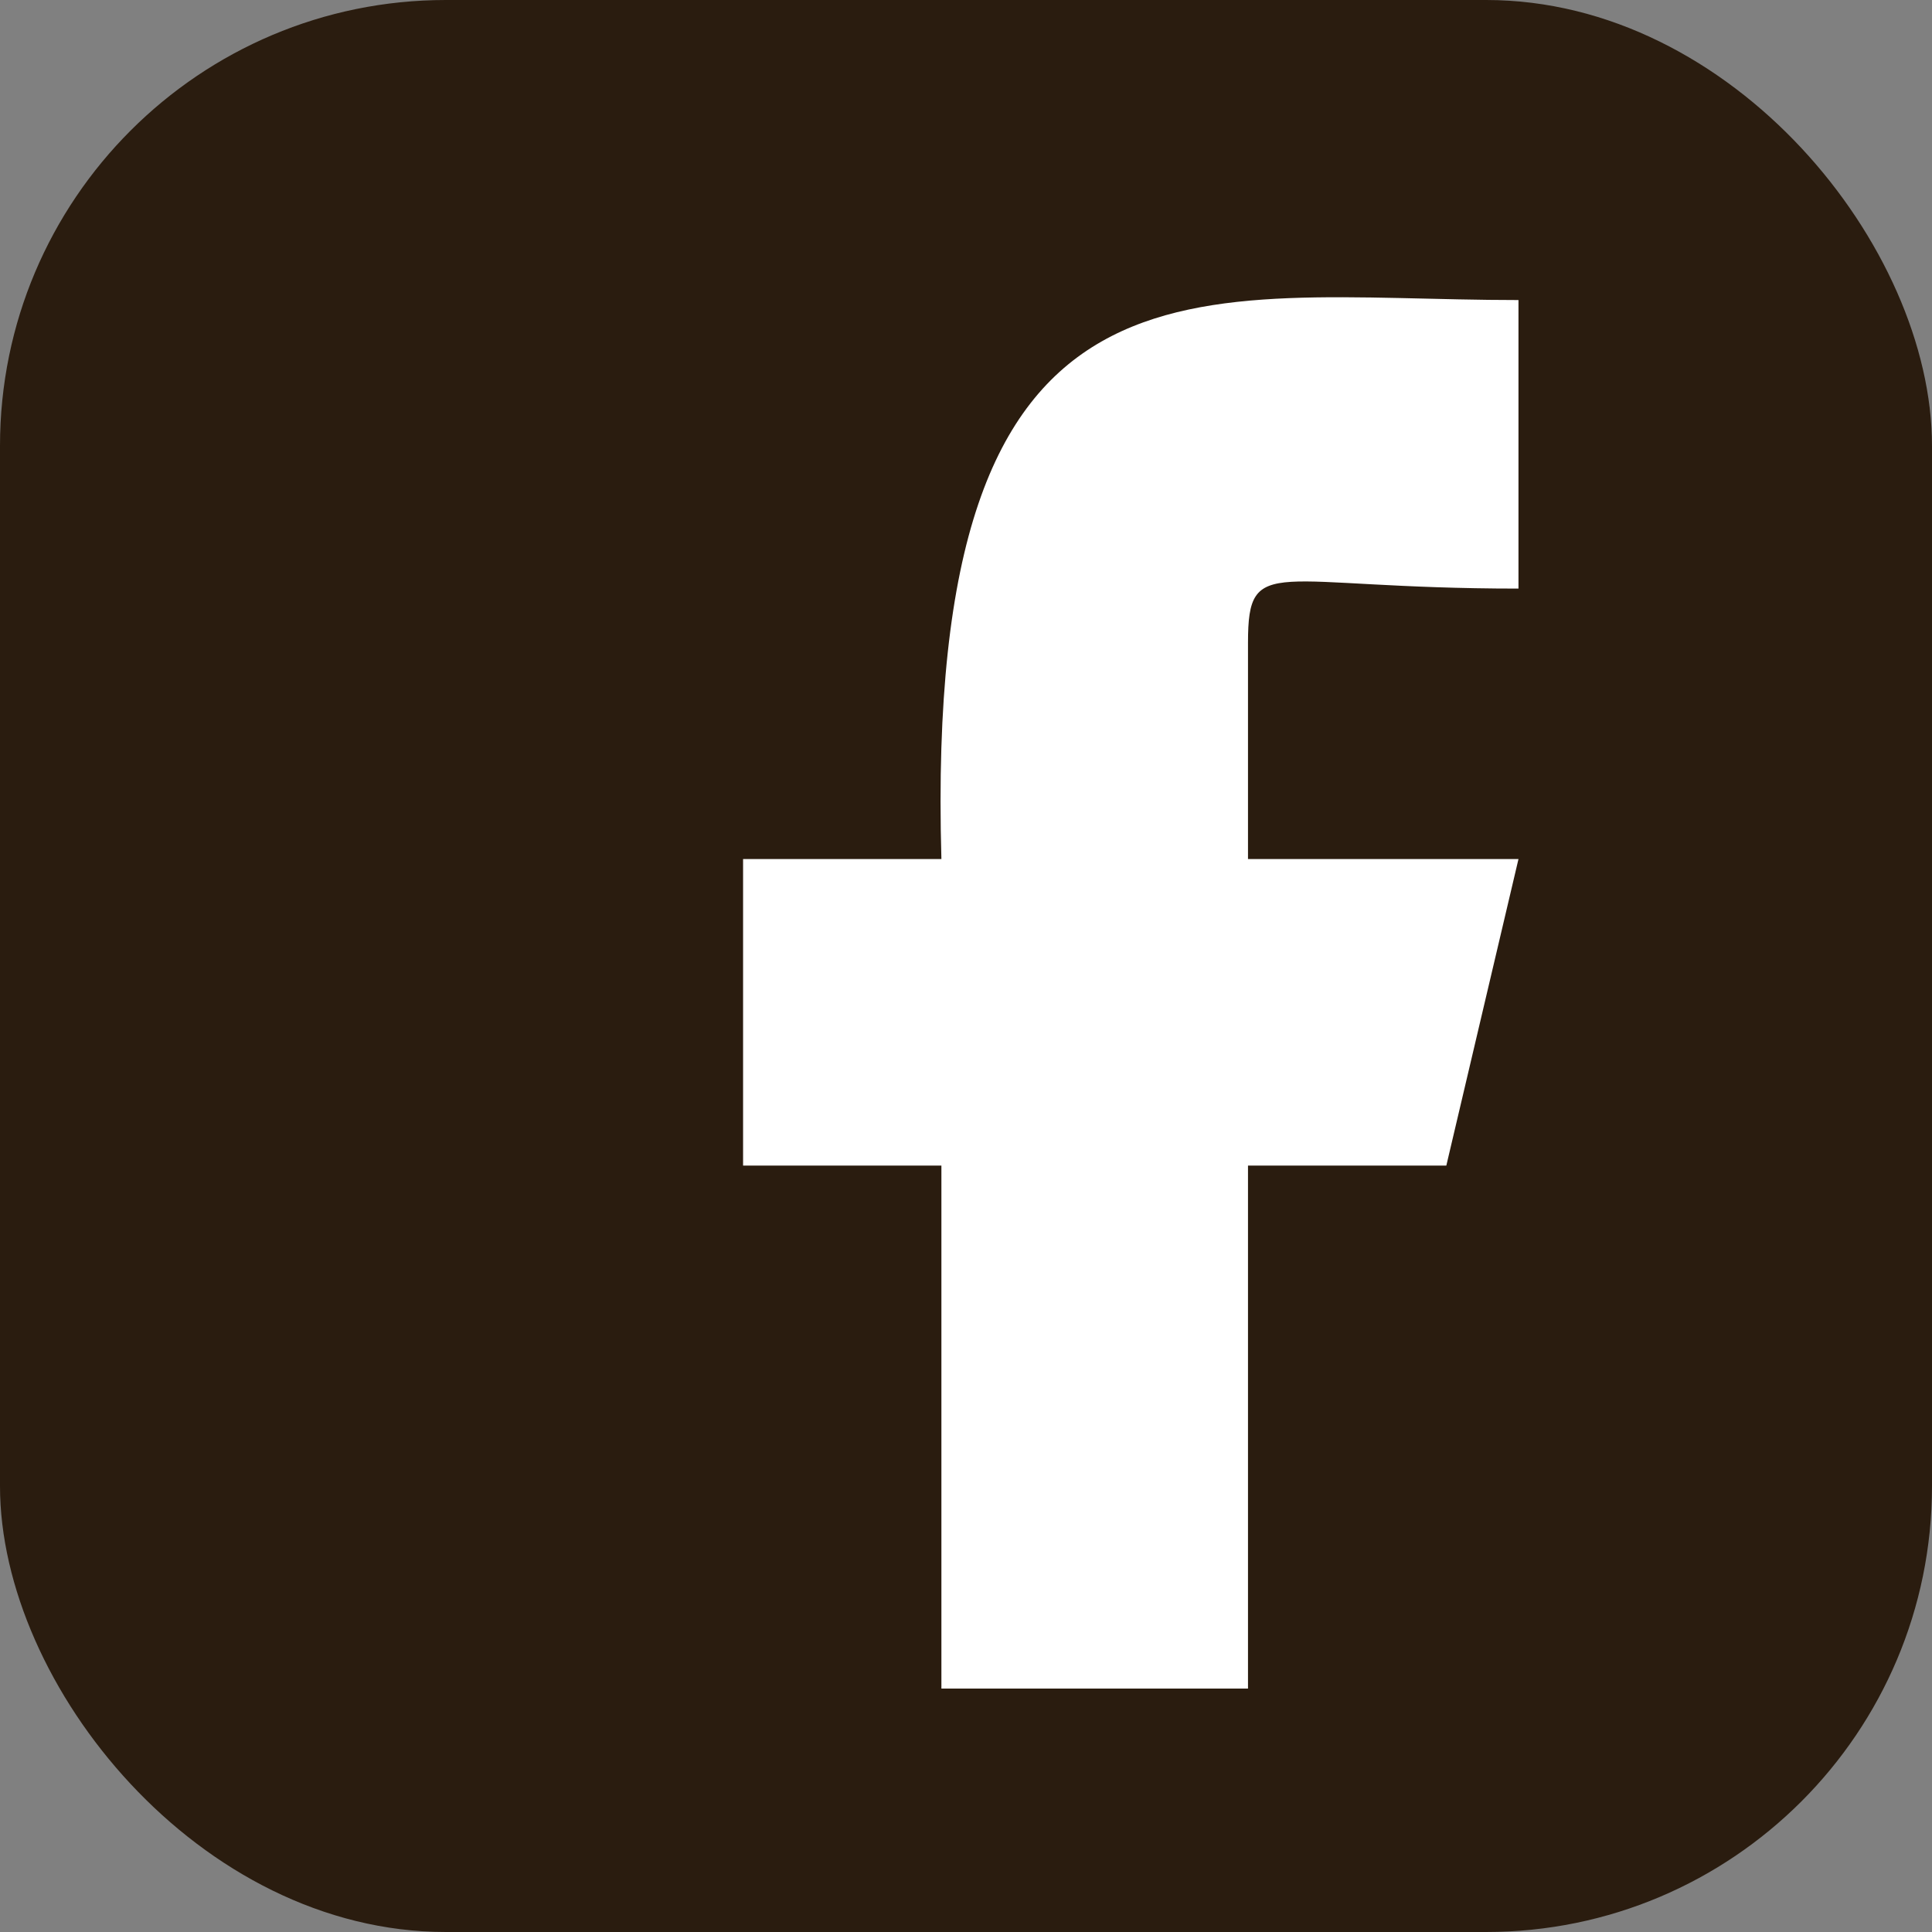 <svg width="26" height="26" viewBox="0 0 26 26" fill="none" xmlns="http://www.w3.org/2000/svg">
<rect x="0" y="0" width="26" height="26" fill="#808080" stroke="none"/>
<rect width="26" height="26" rx="6" fill="#2A1C0F"/>
<path d="M20.435 7.921V4.038C16.067 4.038 12.427 3.019 12.669 11.561L10 11.561V15.686H12.669V22.724H16.795V15.686H19.464L20.435 11.561H16.795V8.649C16.795 7.435 17.135 7.921 20.435 7.921Z" fill="white"/>
</svg>
